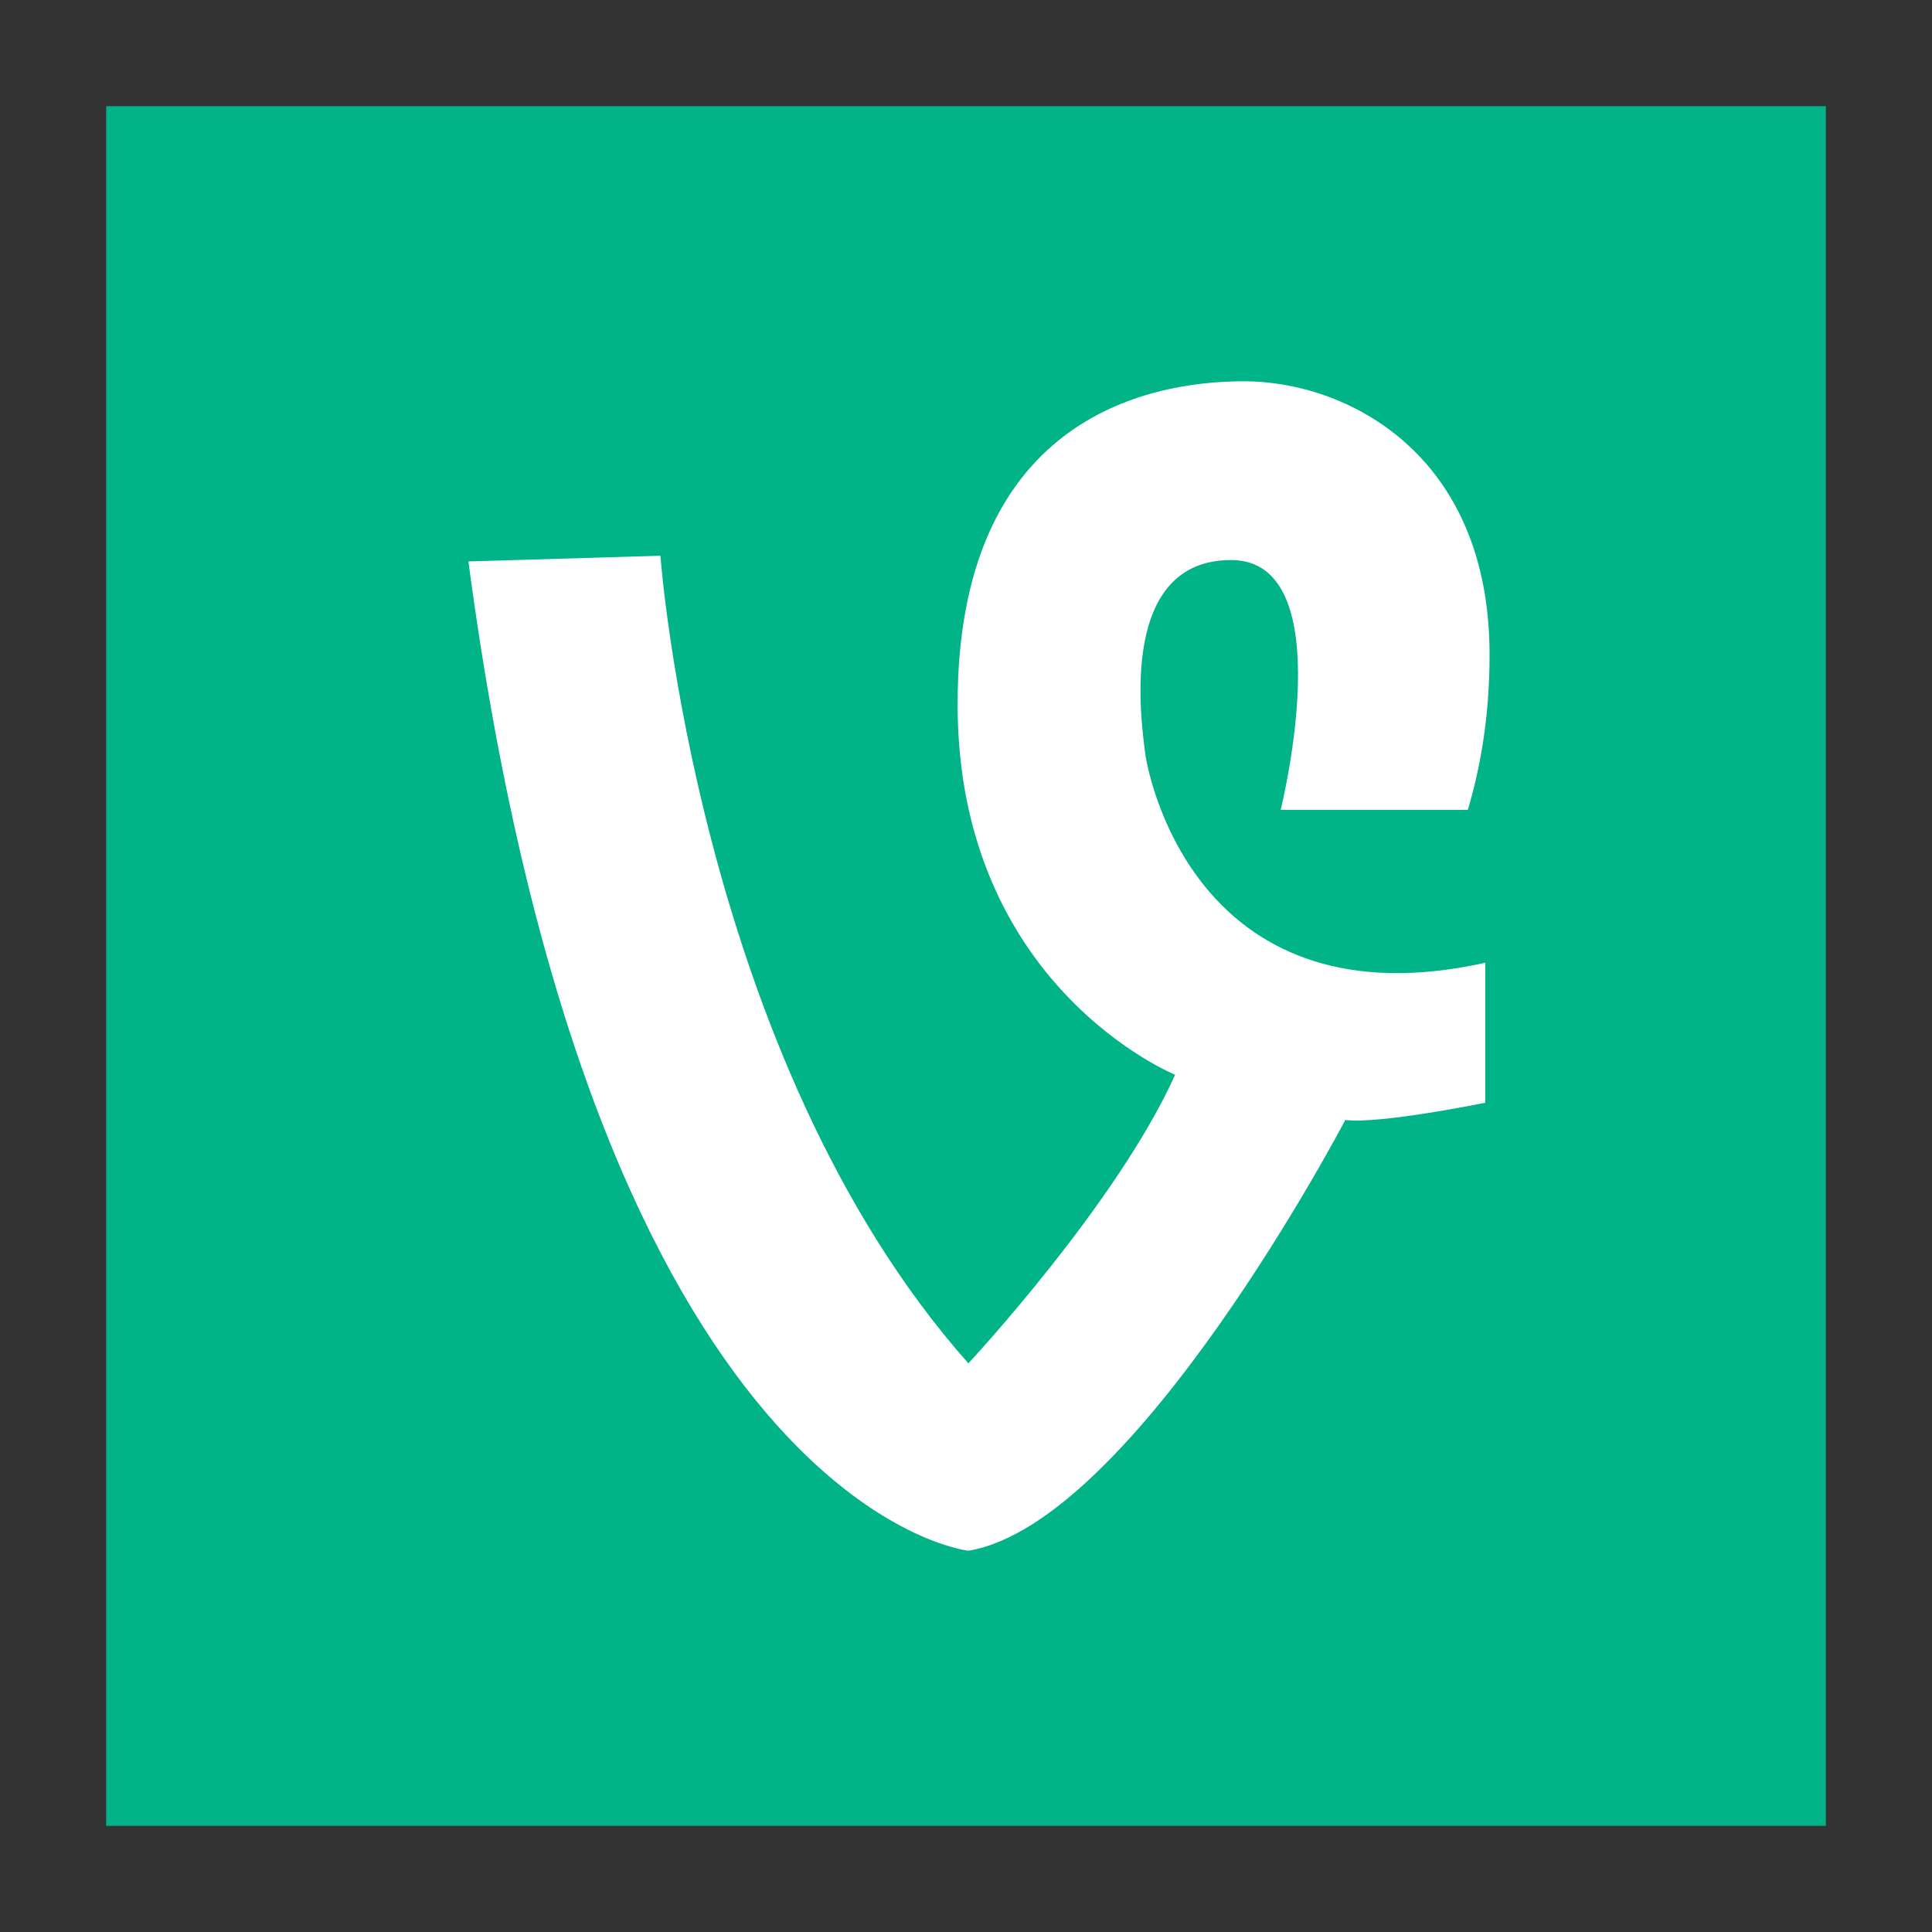 <?xml version="1.0" encoding="UTF-8" standalone="no"?>
<!-- Created with Inkscape (http://www.inkscape.org/) -->

<svg
   xmlns:dc="http://purl.org/dc/elements/1.1/"
   xmlns:cc="http://creativecommons.org/ns#"
   xmlns:rdf="http://www.w3.org/1999/02/22-rdf-syntax-ns#"
   xmlns:svg="http://www.w3.org/2000/svg"
   xmlns="http://www.w3.org/2000/svg"
   xmlns:sodipodi="http://sodipodi.sourceforge.net/DTD/sodipodi-0.dtd"
   xmlns:inkscape="http://www.inkscape.org/namespaces/inkscape"
   width="512"
   height="512"
   viewBox="0 0 512 512"
   id="svg2"
   version="1.1"
   inkscape:version="0.92.2 2405546, 2018-03-11"
   sodipodi:docname="vine.svg">
  <rect x="0" y="0" width="512" height="512" fill="#333333" stroke="none"/>
  <defs
     id="defs4" />
  <sodipodi:namedview
     id="base"
     pagecolor="#ffffff"
     bordercolor="#666666"
     borderopacity="1.0"
     inkscape:pageopacity="0.0"
     inkscape:pageshadow="2"
     inkscape:zoom="1.0344199"
     inkscape:cx="114.15754"
     inkscape:cy="250.53138"
     inkscape:document-units="px"
     inkscape:current-layer="g1198"
     showgrid="false"
     units="px"
     inkscape:showpageshadow="false"
     inkscape:window-width="1920"
     inkscape:window-height="991"
     inkscape:window-x="0"
     inkscape:window-y="25"
     inkscape:window-maximized="1" />
  <g
     inkscape:label="Livello 1"
     inkscape:groupmode="layer"
     id="layer1"
     transform="translate(0,-540.362)">
    <g
       id="g1262"
       transform="translate(28.135,568.497)">
      <g
         id="g1200">
	
	<g
   id="g1198">
		
	<g
   id="g4141"
   transform="translate(2.2558597e-7,-3.774414e-6)">
  <g
     id="g4084">
	<rect
   id="rect4080"
   height="455.731"
   width="455.731"
   style="fill:#01b488"
   y="0"
   x="0" />

	<path
   id="path4082"
   d="m 275.297,171.076 c -1.142,-9.132 -6.849,-50.796 22.83,-50.796 29.679,0 13.127,66.206 13.127,66.206 h 49.596 c 3.356,-11.18 5.766,-24.85 5.766,-41.094 0,-53.65 -38.24,-72.485 -65.065,-72.485 -26.825,0 -75.909,10.844 -75.909,85.612 0,74.768 57.645,98.168 57.645,98.168 -15.41,34.245 -54.792,76.48 -54.792,76.48 -71.914,-81.046 -81.616,-214.029 -81.616,-214.029 l -50.878,1.515 c 33.387,251.686 132.494,262.169 132.494,262.169 43.947,-7.257 99.88,-114.149 99.88,-114.149 9.132,1.141 37.098,-4.566 37.098,-4.566 v -37.098 c -74.766,16.552 -89.034,-46.801 -90.176,-55.933 z"
   style="fill:#ffffff"
   inkscape:connector-curvature="0" />

</g>
  <g
     id="g4086">
</g>
  <g
     id="g4088">
</g>
  <g
     id="g4090">
</g>
  <g
     id="g4092">
</g>
  <g
     id="g4094">
</g>
  <g
     id="g4096">
</g>
  <g
     id="g4098">
</g>
  <g
     id="g4100">
</g>
  <g
     id="g4102">
</g>
  <g
     id="g4104">
</g>
  <g
     id="g4106">
</g>
  <g
     id="g4108">
</g>
  <g
     id="g4110">
</g>
  <g
     id="g4112">
</g>
  <g
     id="g4114">
</g>
</g>
</g>

</g>
      <g
         id="g1202">
</g>
      <g
         id="g1204">
</g>
      <g
         id="g1206">
</g>
      <g
         id="g1208">
</g>
      <g
         id="g1210">
</g>
      <g
         id="g1212">
</g>
      <g
         id="g1214">
</g>
      <g
         id="g1216">
</g>
      <g
         id="g1218">
</g>
      <g
         id="g1220">
</g>
      <g
         id="g1222">
</g>
      <g
         id="g1224">
</g>
      <g
         id="g1226">
</g>
      <g
         id="g1228">
</g>
      <g
         id="g1230">
</g>
    </g>
  </g>
</svg>
